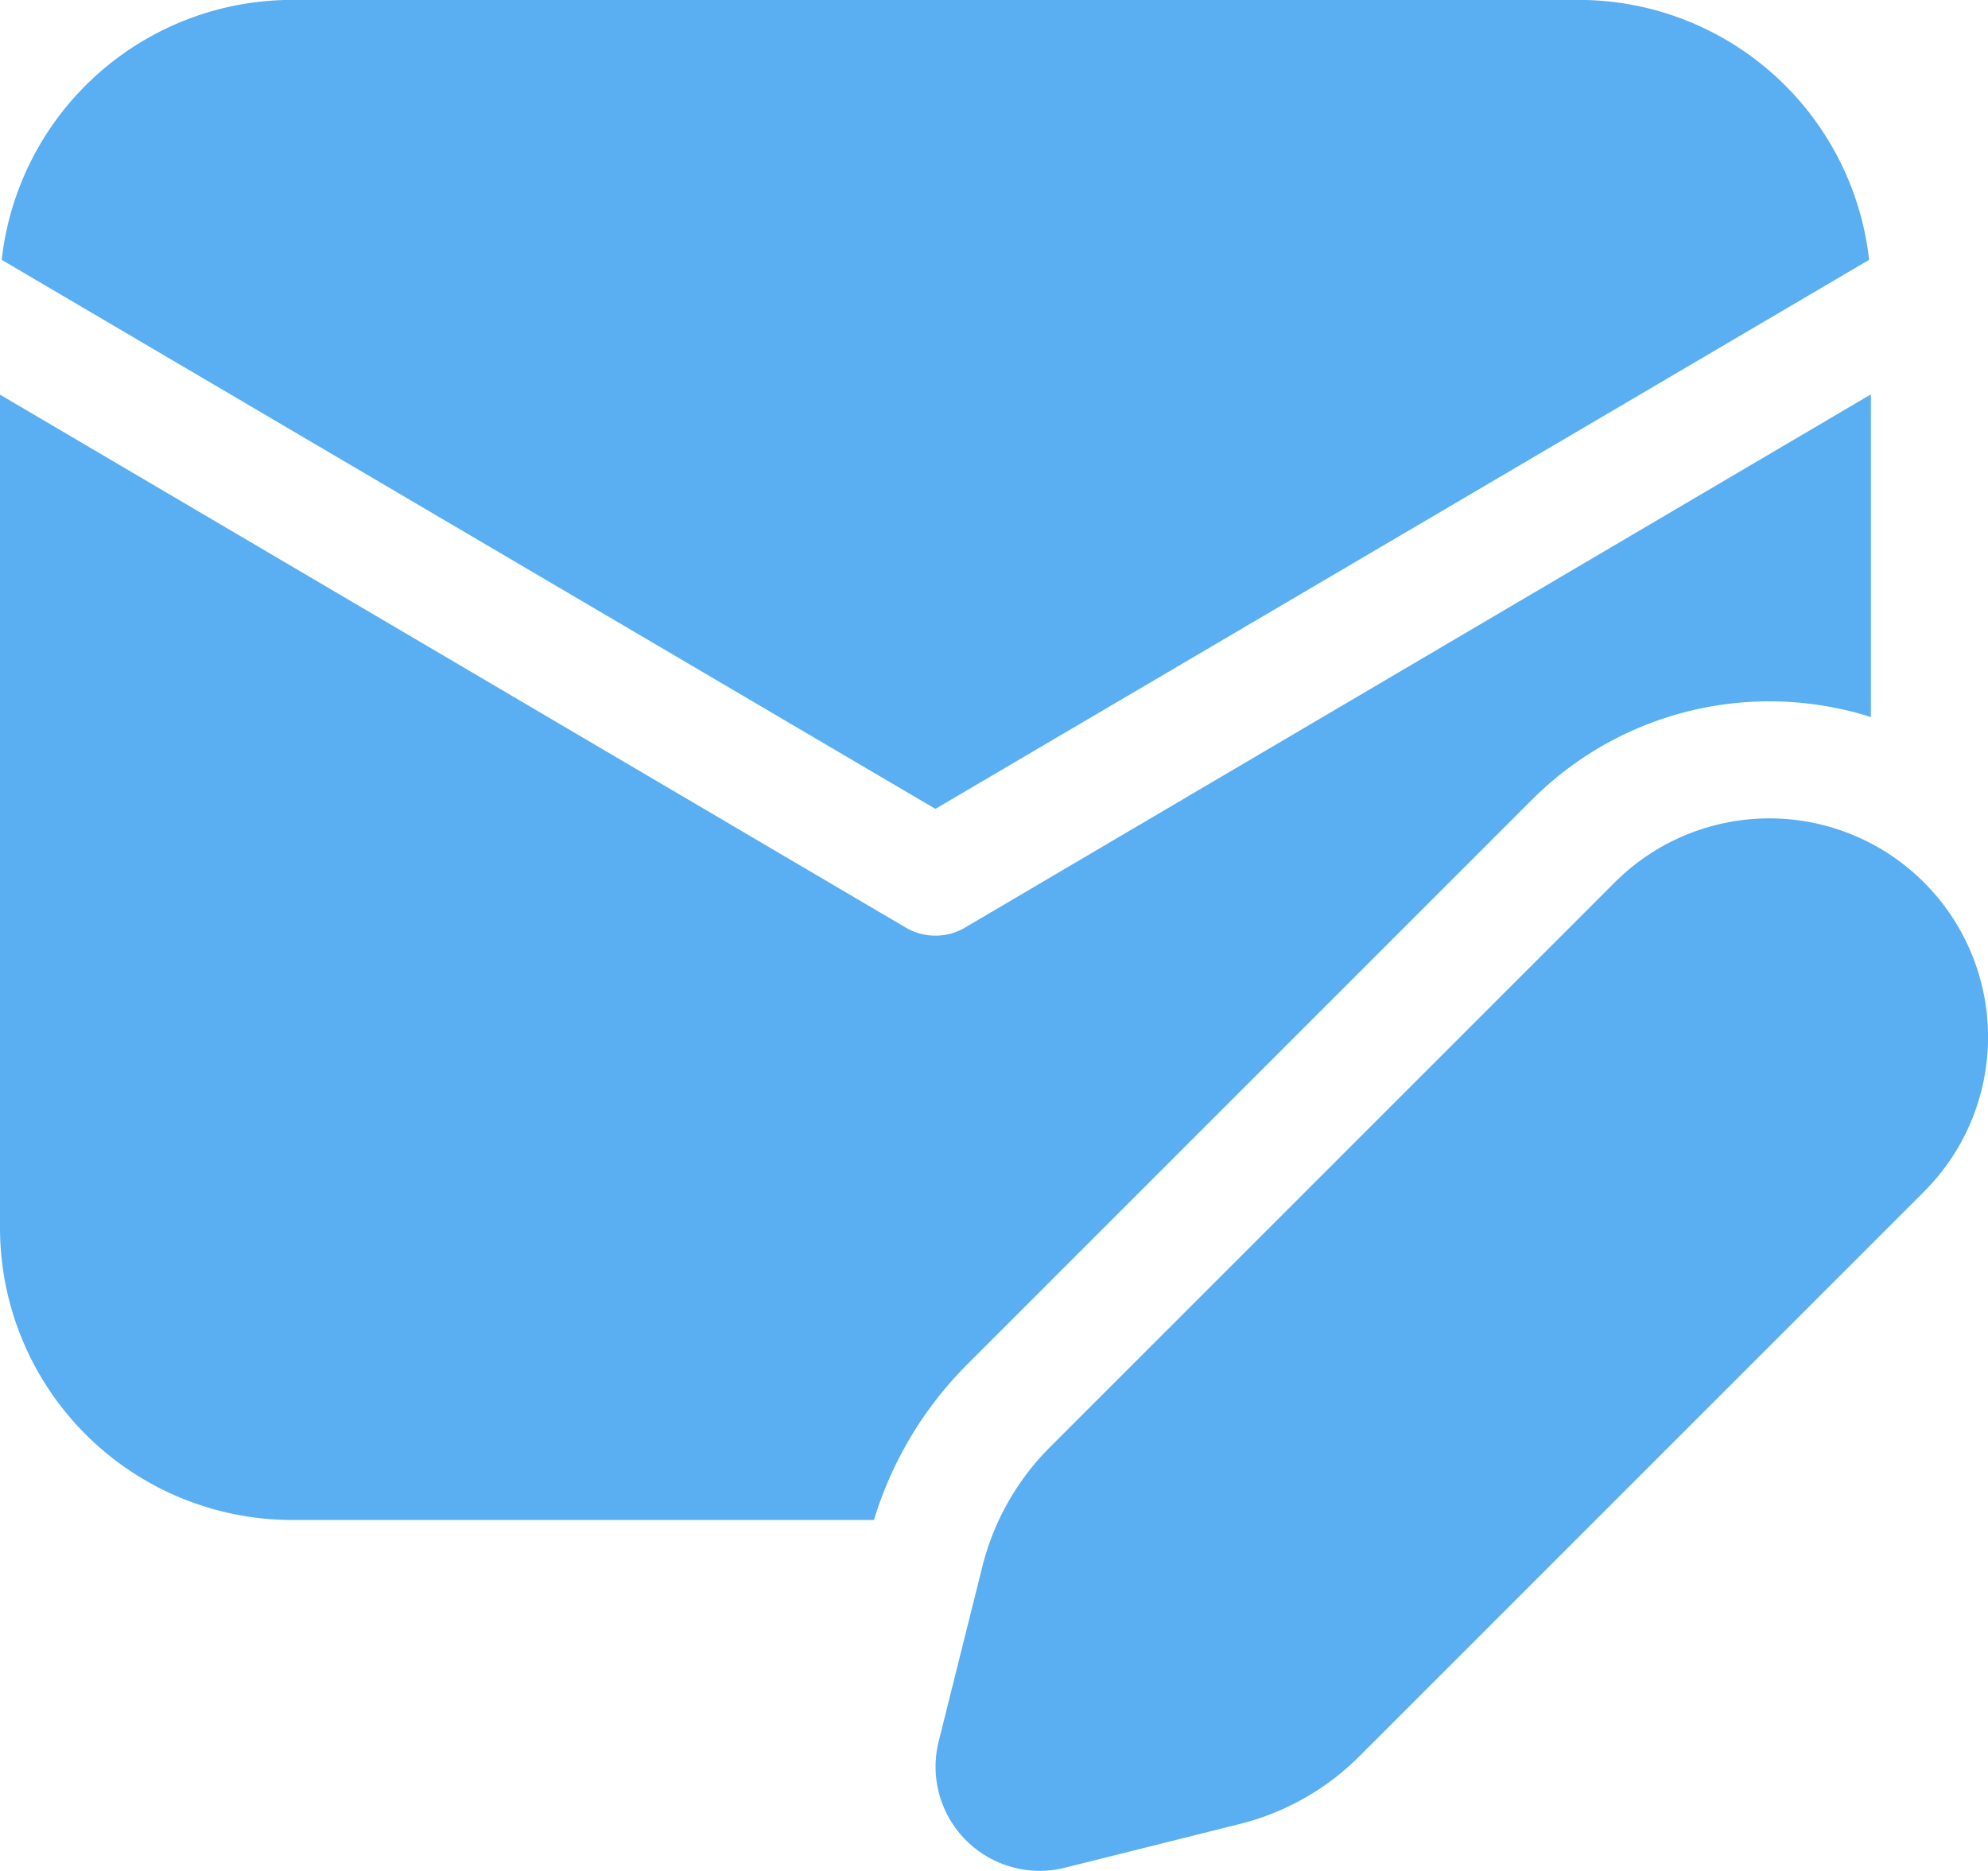 <svg id="mail_edit_filled_icon_199793_1_" xmlns="http://www.w3.org/2000/svg" width="21" height="19.764" viewBox="0 0 21 19.764">
  <path id="mail_edit_filled_icon_199793_1_2" d="M21.763,7.167v3.409a3.545,3.545,0,0,0-3.58.873l-5.965,5.965a3.948,3.948,0,0,0-.986,1.644H5.088A3.088,3.088,0,0,1,2,15.97v-8.8l9.568,5.63a.617.617,0,0,0,.626,0ZM18.675,3a3.088,3.088,0,0,1,3.069,2.746l-9.863,5.8-9.863-5.8A3.088,3.088,0,0,1,5.088,3ZM13.092,18.288l5.965-5.965a2.31,2.31,0,0,1,3.267,3.267l-5.965,5.965a2.714,2.714,0,0,1-1.261.714l-1.85.463A1.1,1.1,0,0,1,11.915,21.4l.462-1.85A2.714,2.714,0,0,1,13.092,18.288Z" transform="translate(-2 -3.001)" fill="#59aff2"/>
</svg>
